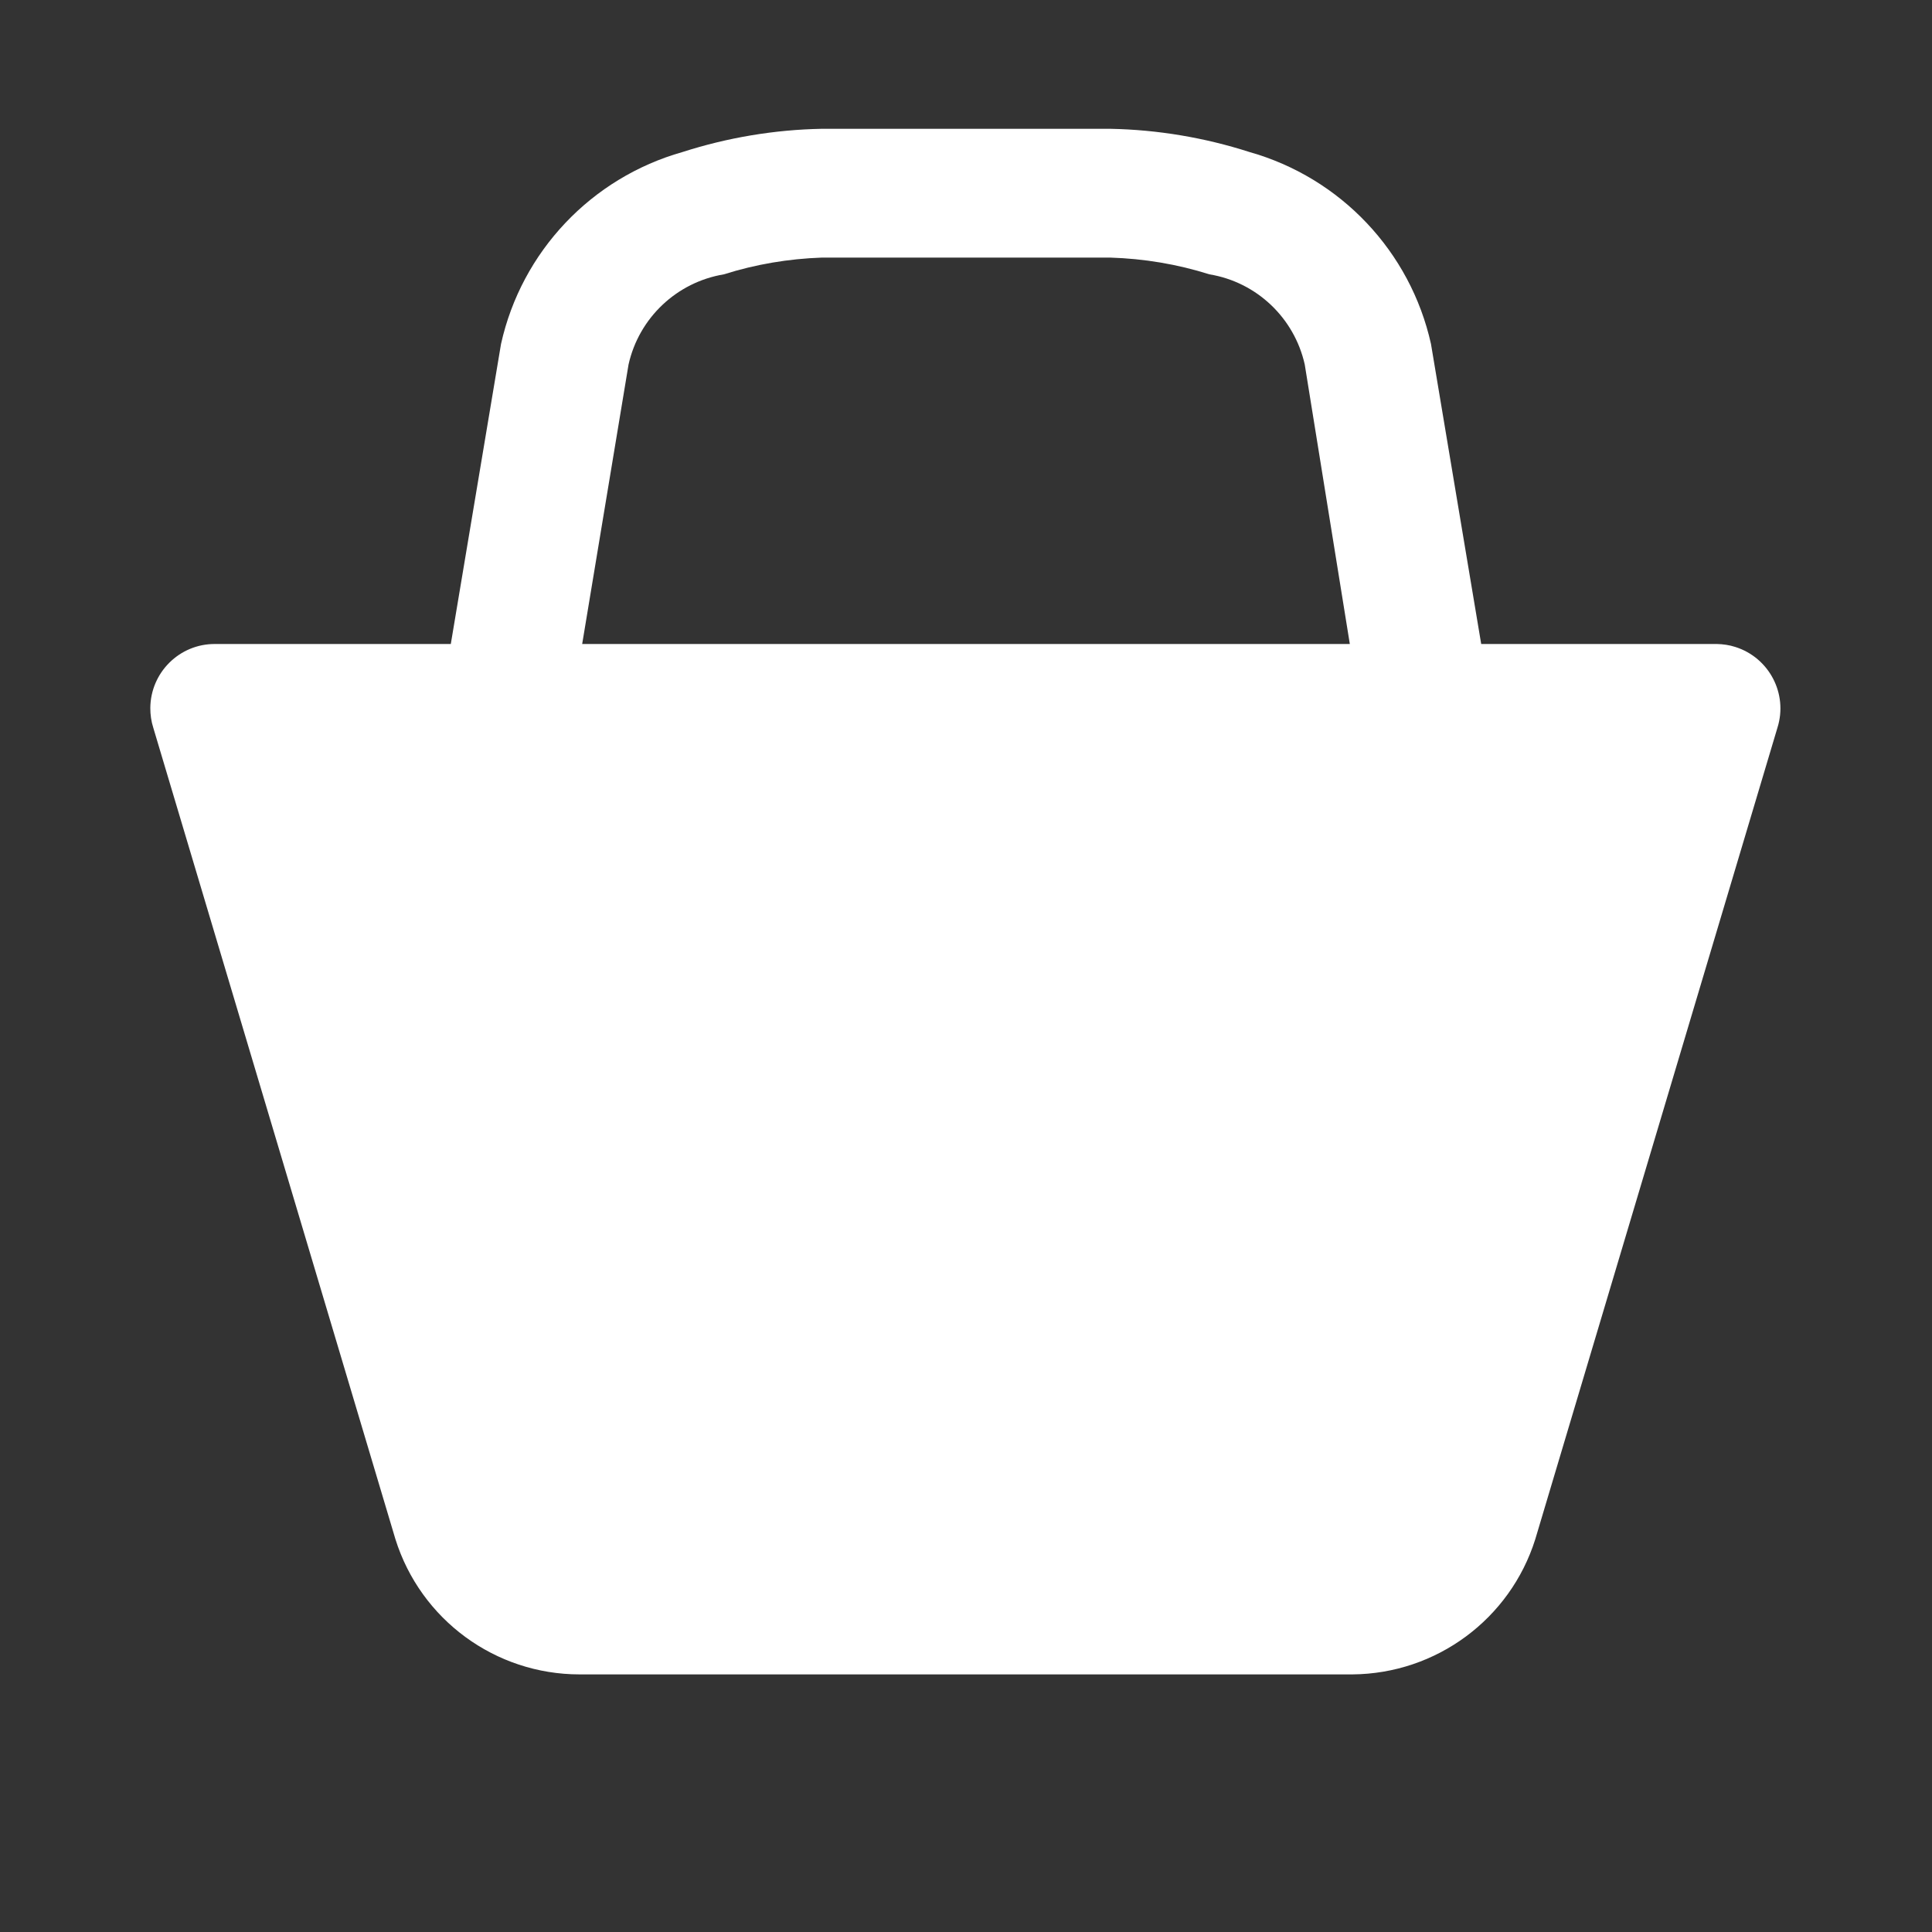 <?xml version="1.0" encoding="UTF-8"?>
<svg height="15" viewBox="0 0 15 15" width="15" xmlns="http://www.w3.org/2000/svg" fill="white" id="shop">
  <rect x="0" y="0" width="15" height="15" fill="#333333" stroke="none"/>
  <path d="m13.33 5h-1.83l-.39-2.33c-.16-.718-.702-1.29-1.41-1.49-.349-.112-.713-.173-1.08-.18h-2.24c-.367.007-.731.068-1.08.18-.708.2-1.25.772-1.41 1.49l-.39 2.33h-1.83c-.276-.002-.501.221-.503.497-0.0.052.007.103.023.153l1.88 6.3c.196.625.775 1.05 1.43 1.05h6c.651-.005 1.225-.429 1.42-1.05l1.88-6.3c.083-.263-.064-.544-.327-.627-.046-.015-.095-.022-.143-.023zm-8.81 0 .36-2.17c.081-.362.374-.639.74-.7.246-.078.502-.121.76-.13h2.24c.261.008.52.051.77.13.366.06.659.338.74.7l.35 2.17h-6z"/>
</svg>
